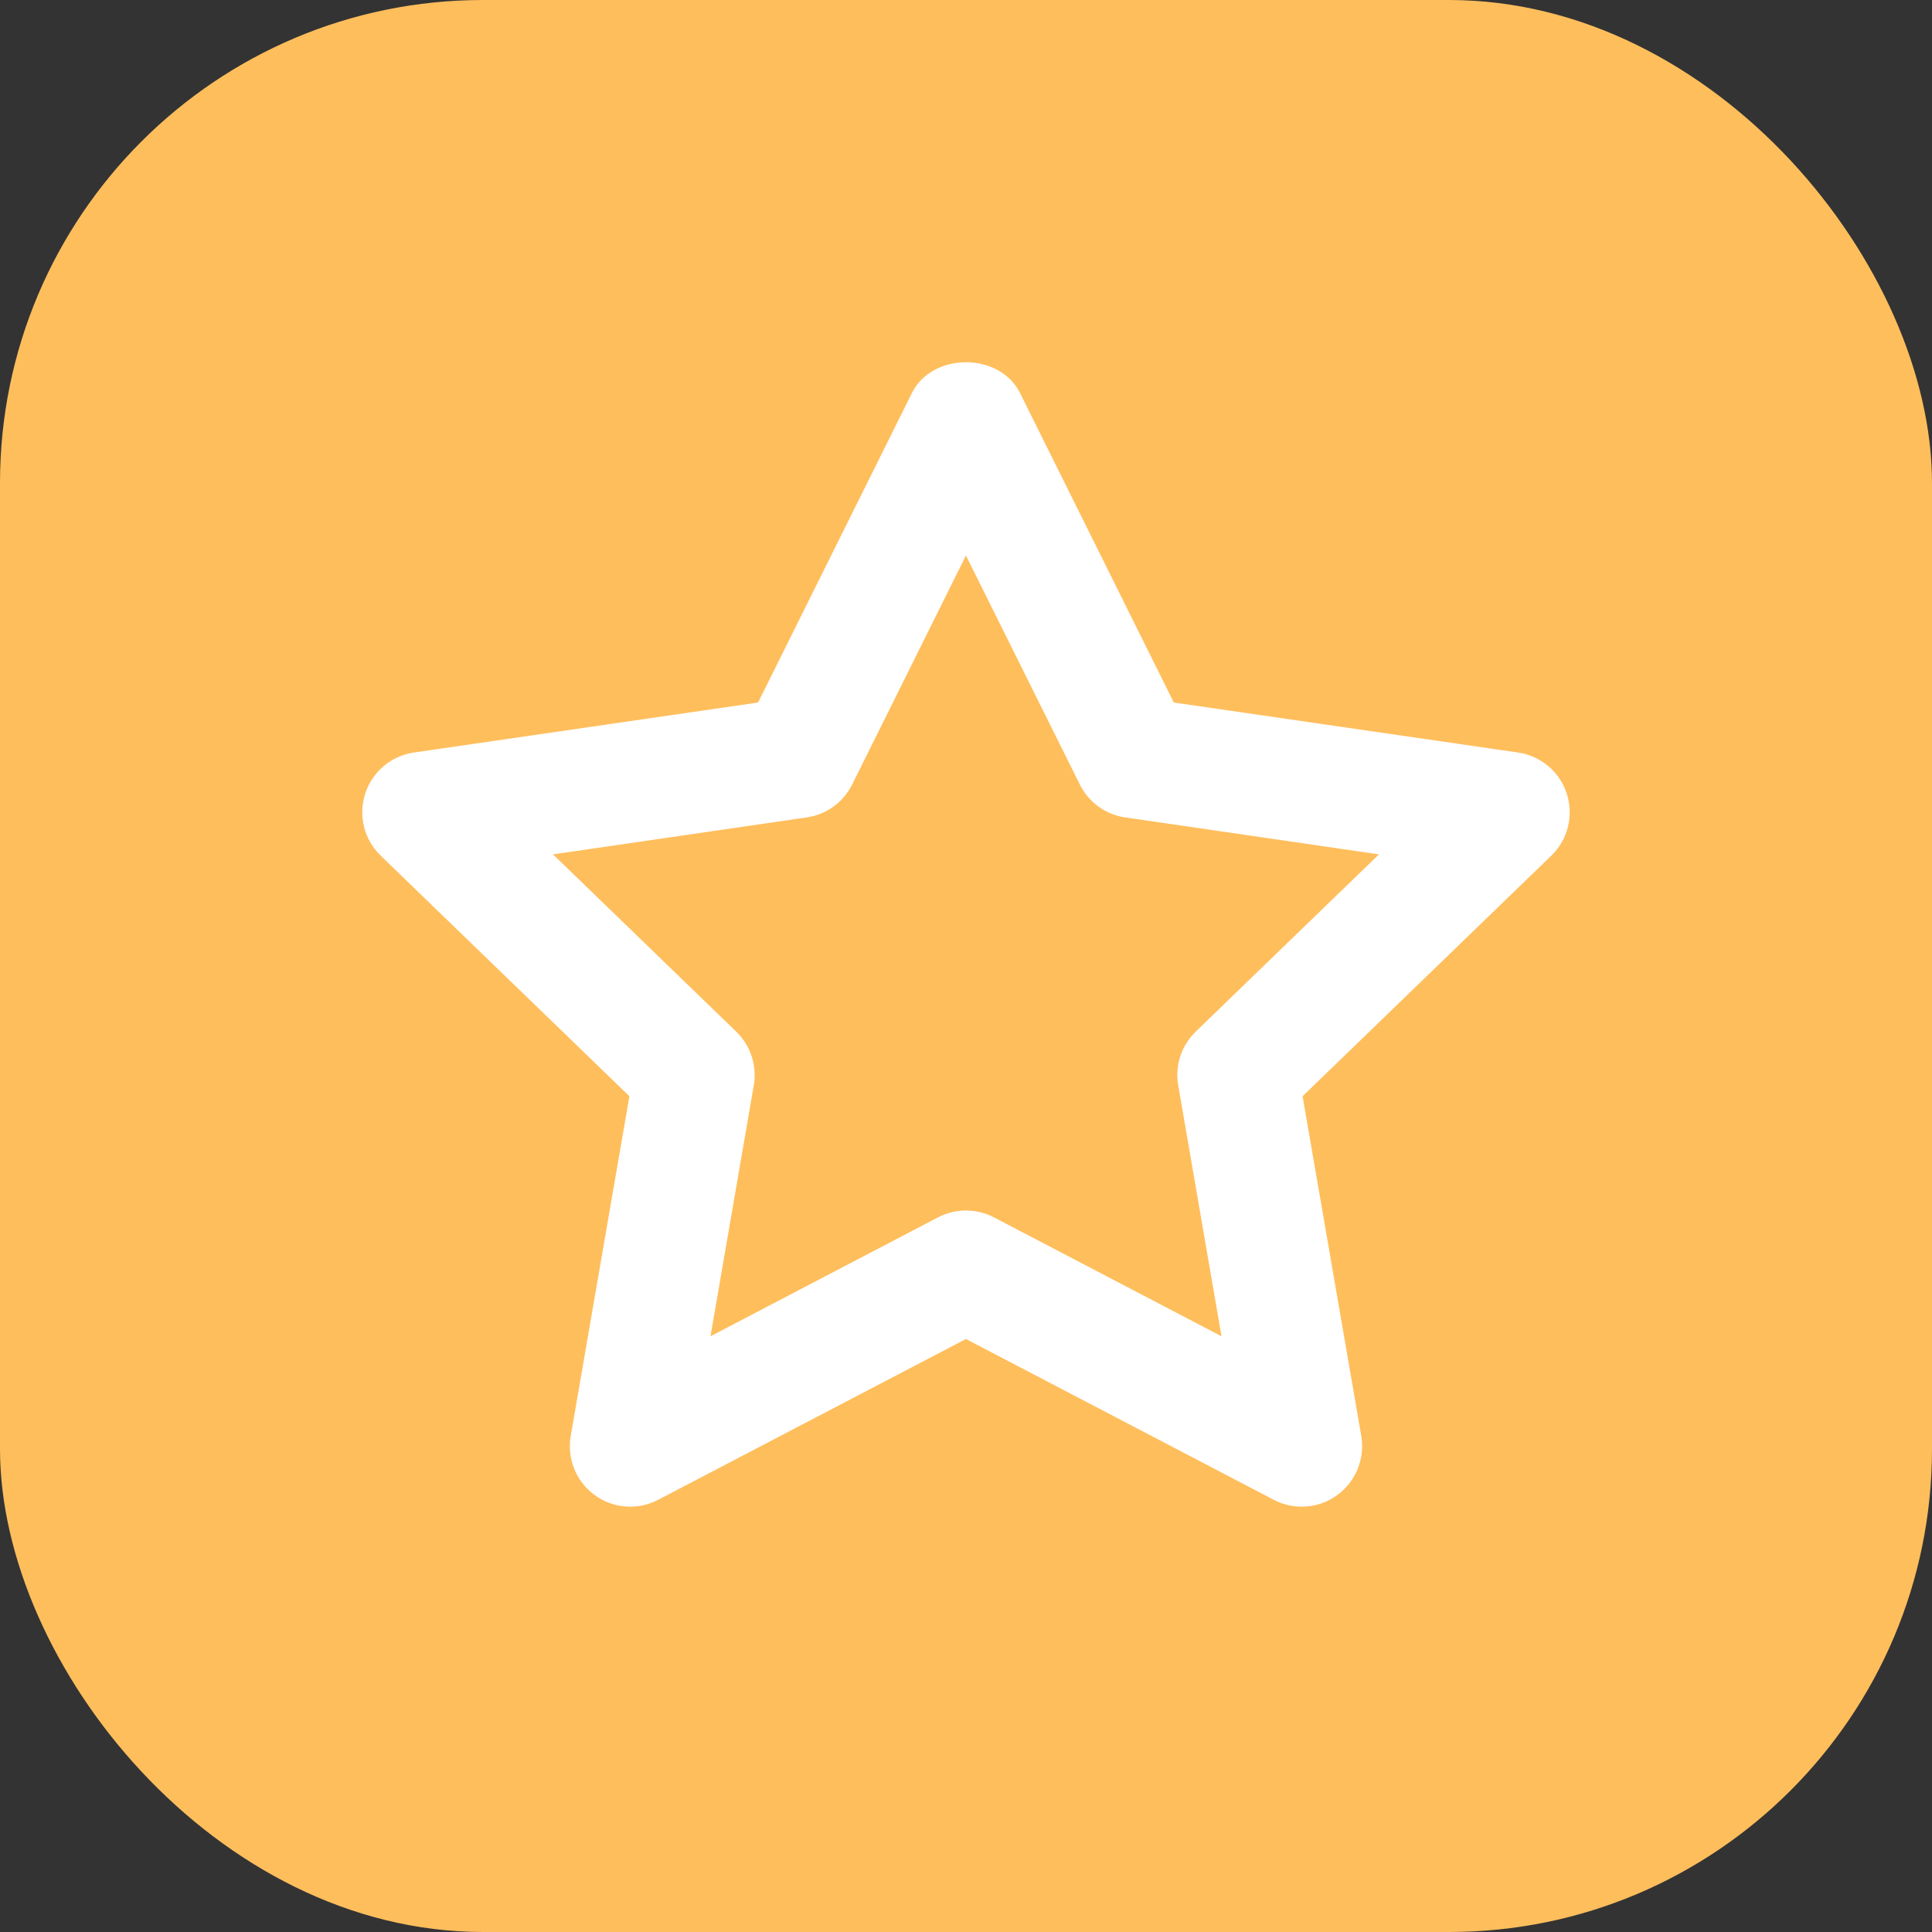 <svg width="32" height="32" viewBox="0 0 32 32" fill="none" xmlns="http://www.w3.org/2000/svg">
<rect x="0" y="0" width="32" height="32" fill="#333333" stroke="none"/>
<rect width="32" height="32" rx="8" fill="#FFBE5C"/>
<path fill-rule="evenodd" clip-rule="evenodd" d="M15.999 20.05C16.159 20.05 16.317 20.088 16.462 20.163L20.232 22.133L19.515 17.976C19.457 17.65 19.567 17.318 19.805 17.087L22.84 14.151L18.637 13.539C18.312 13.492 18.032 13.289 17.886 12.995L15.999 9.201L14.114 12.995C13.967 13.289 13.687 13.492 13.361 13.539L9.159 14.151L12.194 17.087C12.432 17.318 12.541 17.65 12.485 17.976L11.768 22.133L15.537 20.163C15.681 20.088 15.841 20.05 15.999 20.05M21.561 24.955C21.402 24.955 21.244 24.918 21.099 24.842L15.999 22.178L10.9 24.842C10.562 25.018 10.155 24.987 9.85 24.763C9.542 24.539 9.389 24.16 9.453 23.785L10.425 18.157L6.305 14.172C6.03 13.907 5.932 13.509 6.049 13.146C6.165 12.783 6.479 12.519 6.856 12.464L12.556 11.636L15.104 6.51C15.441 5.83 16.558 5.83 16.895 6.51L19.442 11.636L25.143 12.464C25.52 12.519 25.834 12.783 25.951 13.146C26.067 13.509 25.97 13.907 25.695 14.172L21.575 18.157L22.547 23.785C22.61 24.16 22.457 24.539 22.149 24.763C21.977 24.891 21.77 24.955 21.561 24.955" fill="white"/>
</svg>
